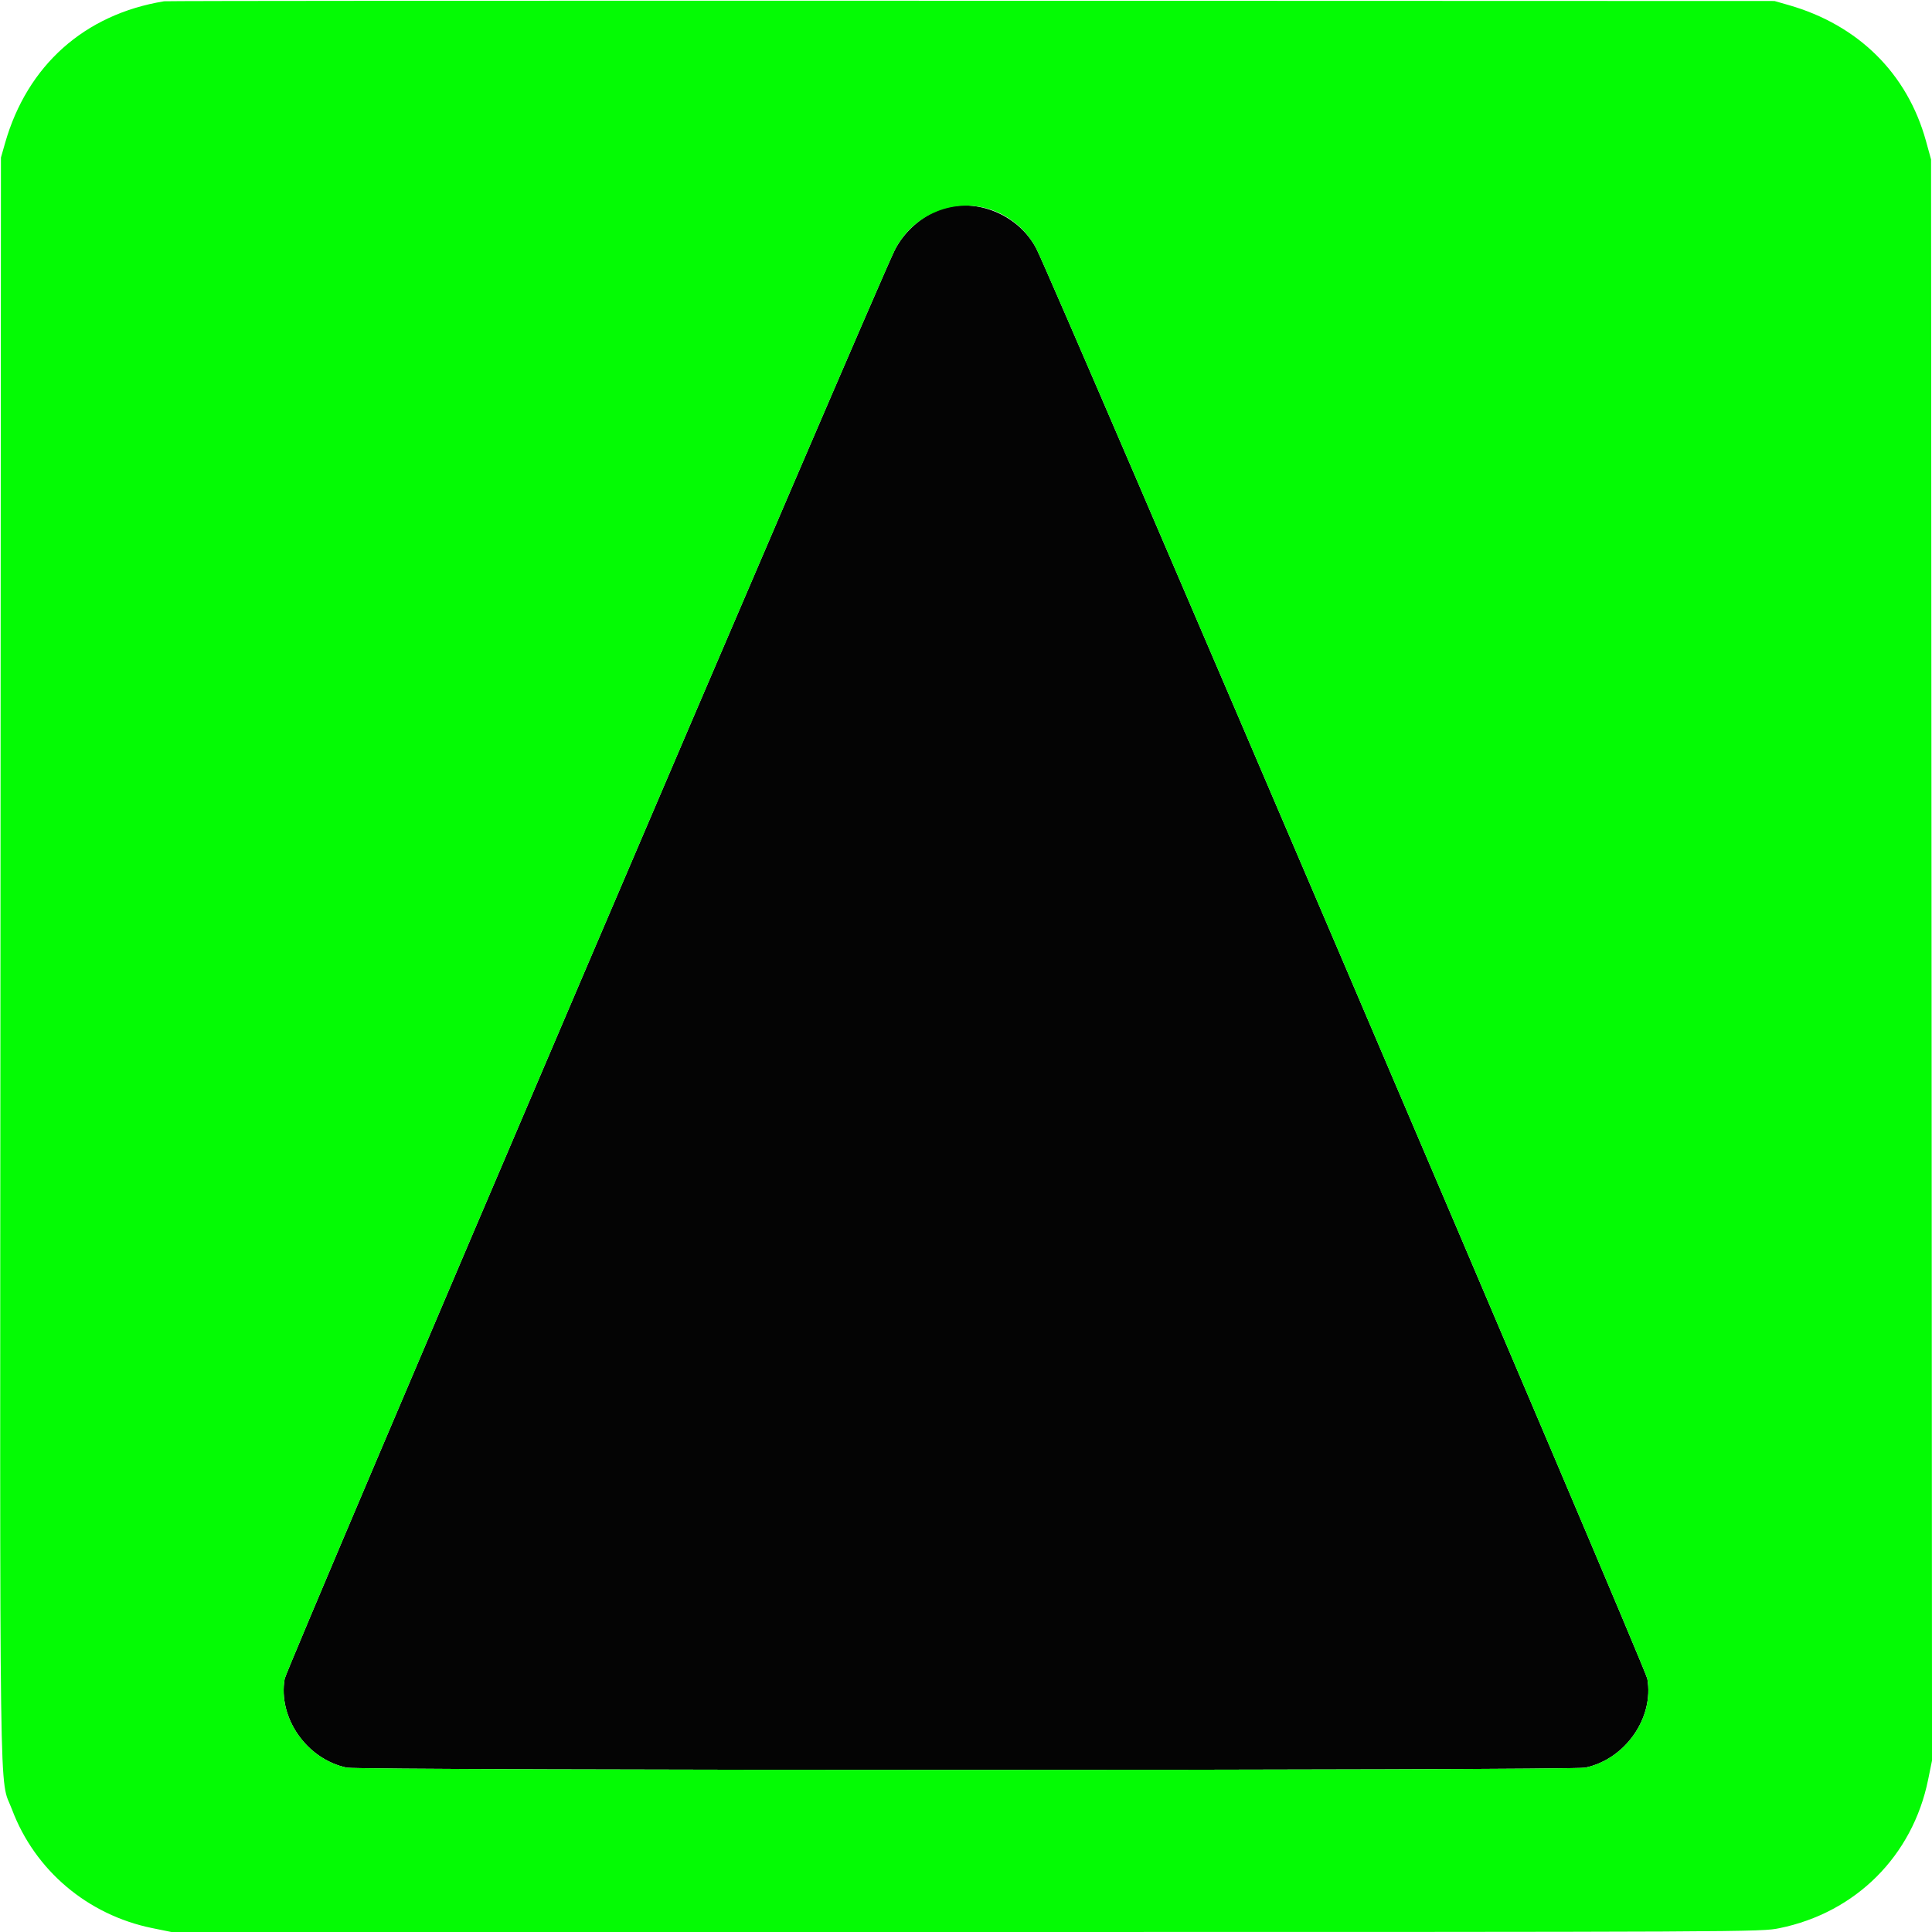 <svg id="svg" version="1.1" xmlns="http://www.w3.org/2000/svg" xmlns:xlink="http://www.w3.org/1999/xlink" width="400" height="400" viewBox="0, 0, 400,400"><g id="svgg"><path id="path0" d="M195.944 42.988 C 191.618 44.074,187.357 47.583,185.236 51.806 C 181.580 59.086,59.322 345.390,58.938 347.571 C 57.514 355.656,63.512 364.240,71.797 365.973 C 74.741 366.589,325.259 366.589,328.203 365.973 C 336.488 364.240,342.486 355.656,341.062 347.571 C 340.645 345.206,217.880 57.849,214.565 51.481 C 211.126 44.872,203.072 41.199,195.944 42.988 " stroke="none" fill="#040404" fill-rule="evenodd"></path><path id="path1" d="M33.984 0.263 C 17.503 2.955,5.642 13.528,1.051 29.619 L 0.195 32.617 0.094 198.438 C -0.018 381.834,-0.213 367.446,2.490 374.644 C 7.216 387.226,18.142 396.468,31.510 399.192 L 35.474 400.000 200.000 400.000 C 363.744 400.000,364.544 399.996,368.413 399.208 C 384.222 395.986,395.982 384.243,399.197 368.468 L 400.006 364.495 399.906 198.751 L 399.805 33.008 398.751 29.190 C 394.893 15.219,384.741 5.172,370.313 1.046 L 367.383 0.208 201.172 0.156 C 109.756 0.127,34.521 0.175,33.984 0.263 M206.796 44.064 C 210.153 45.636,212.876 48.234,214.565 51.481 C 217.880 57.849,340.645 345.206,341.062 347.571 C 342.486 355.656,336.488 364.240,328.203 365.973 C 325.259 366.589,74.741 366.589,71.797 365.973 C 63.512 364.240,57.514 355.656,58.938 347.571 C 59.322 345.390,181.580 59.086,185.236 51.806 C 189.250 43.814,198.875 40.358,206.796 44.064 " stroke="none" fill="#04fb04" fill-rule="evenodd"></path></g></svg>